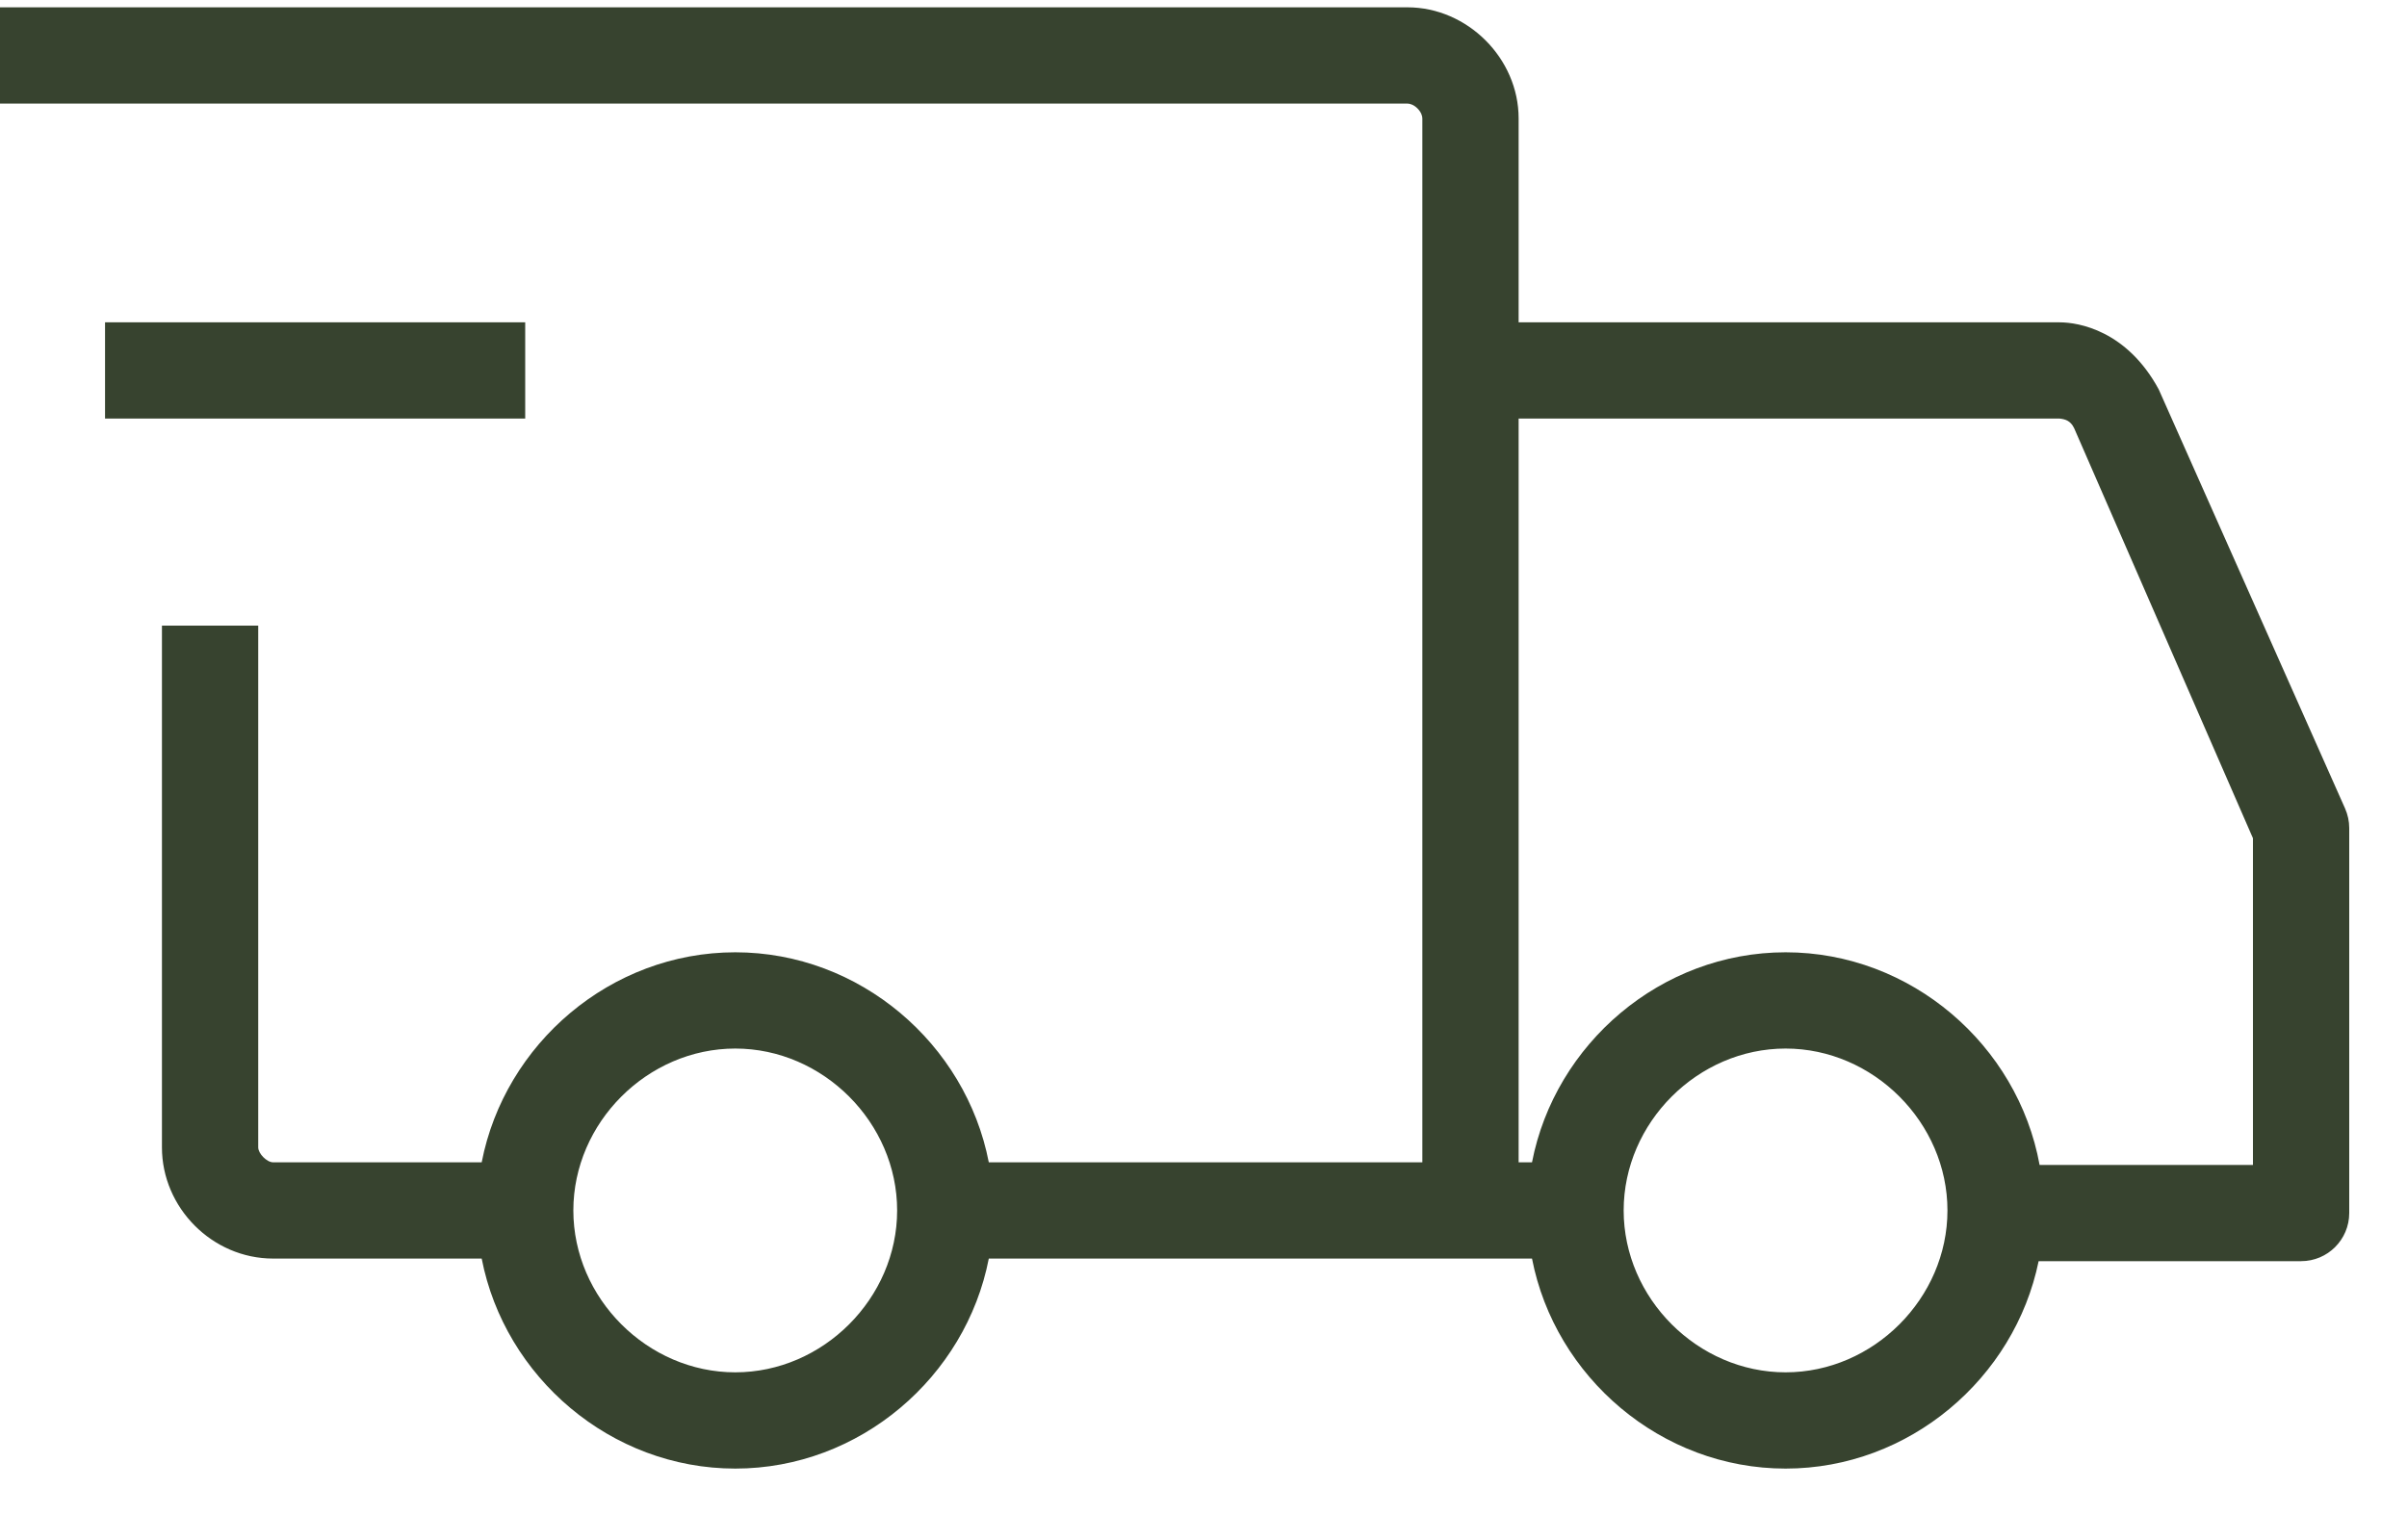 <svg width="25" height="16" viewBox="0 0 25 16" fill="none" xmlns="http://www.w3.org/2000/svg">
<path fill-rule="evenodd" clip-rule="evenodd" d="M14.618 0.076H0V1.076H14.618C14.643 1.076 14.684 1.088 14.722 1.126C14.761 1.165 14.773 1.205 14.773 1.23V3.349V12.076L10.27 12.076C10.031 10.844 8.93 9.894 7.637 9.894C6.343 9.894 5.242 10.844 5.003 12.076L2.837 12.076C2.771 12.076 2.682 11.985 2.682 11.921V6.5H1.682V11.921C1.682 12.547 2.204 13.076 2.837 13.076L5.003 13.076C5.242 14.307 6.343 15.258 7.637 15.258C8.93 15.258 10.031 14.307 10.27 13.076L14.773 13.076H15.773L15.912 13.076C16.151 14.307 17.252 15.258 18.546 15.258C19.83 15.258 20.924 14.321 21.174 13.103H23.9C24.176 13.103 24.4 12.879 24.4 12.603V8.603C24.4 8.533 24.385 8.464 24.357 8.4L22.421 4.045C22.09 3.434 21.589 3.349 21.393 3.349H15.773V1.23C15.773 0.607 15.242 0.076 14.618 0.076ZM15.773 4.349V12.076H15.912C16.151 10.844 17.252 9.894 18.546 9.894C19.849 9.894 20.957 10.858 21.184 12.103H23.4V8.709L21.543 4.449C21.504 4.367 21.445 4.355 21.393 4.349H15.773ZM1.091 4.349H5.455V3.349H1.091V4.349ZM5.955 12.576C5.955 11.664 6.724 10.894 7.637 10.894C8.549 10.894 9.318 11.664 9.318 12.576C9.318 13.488 8.549 14.258 7.637 14.258C6.724 14.258 5.955 13.488 5.955 12.576ZM18.546 10.894C17.633 10.894 16.864 11.664 16.864 12.576C16.864 13.488 17.633 14.258 18.546 14.258C19.458 14.258 20.227 13.488 20.227 12.576C20.227 11.664 19.458 10.894 18.546 10.894Z" fill="#37432F"/>
</svg>
